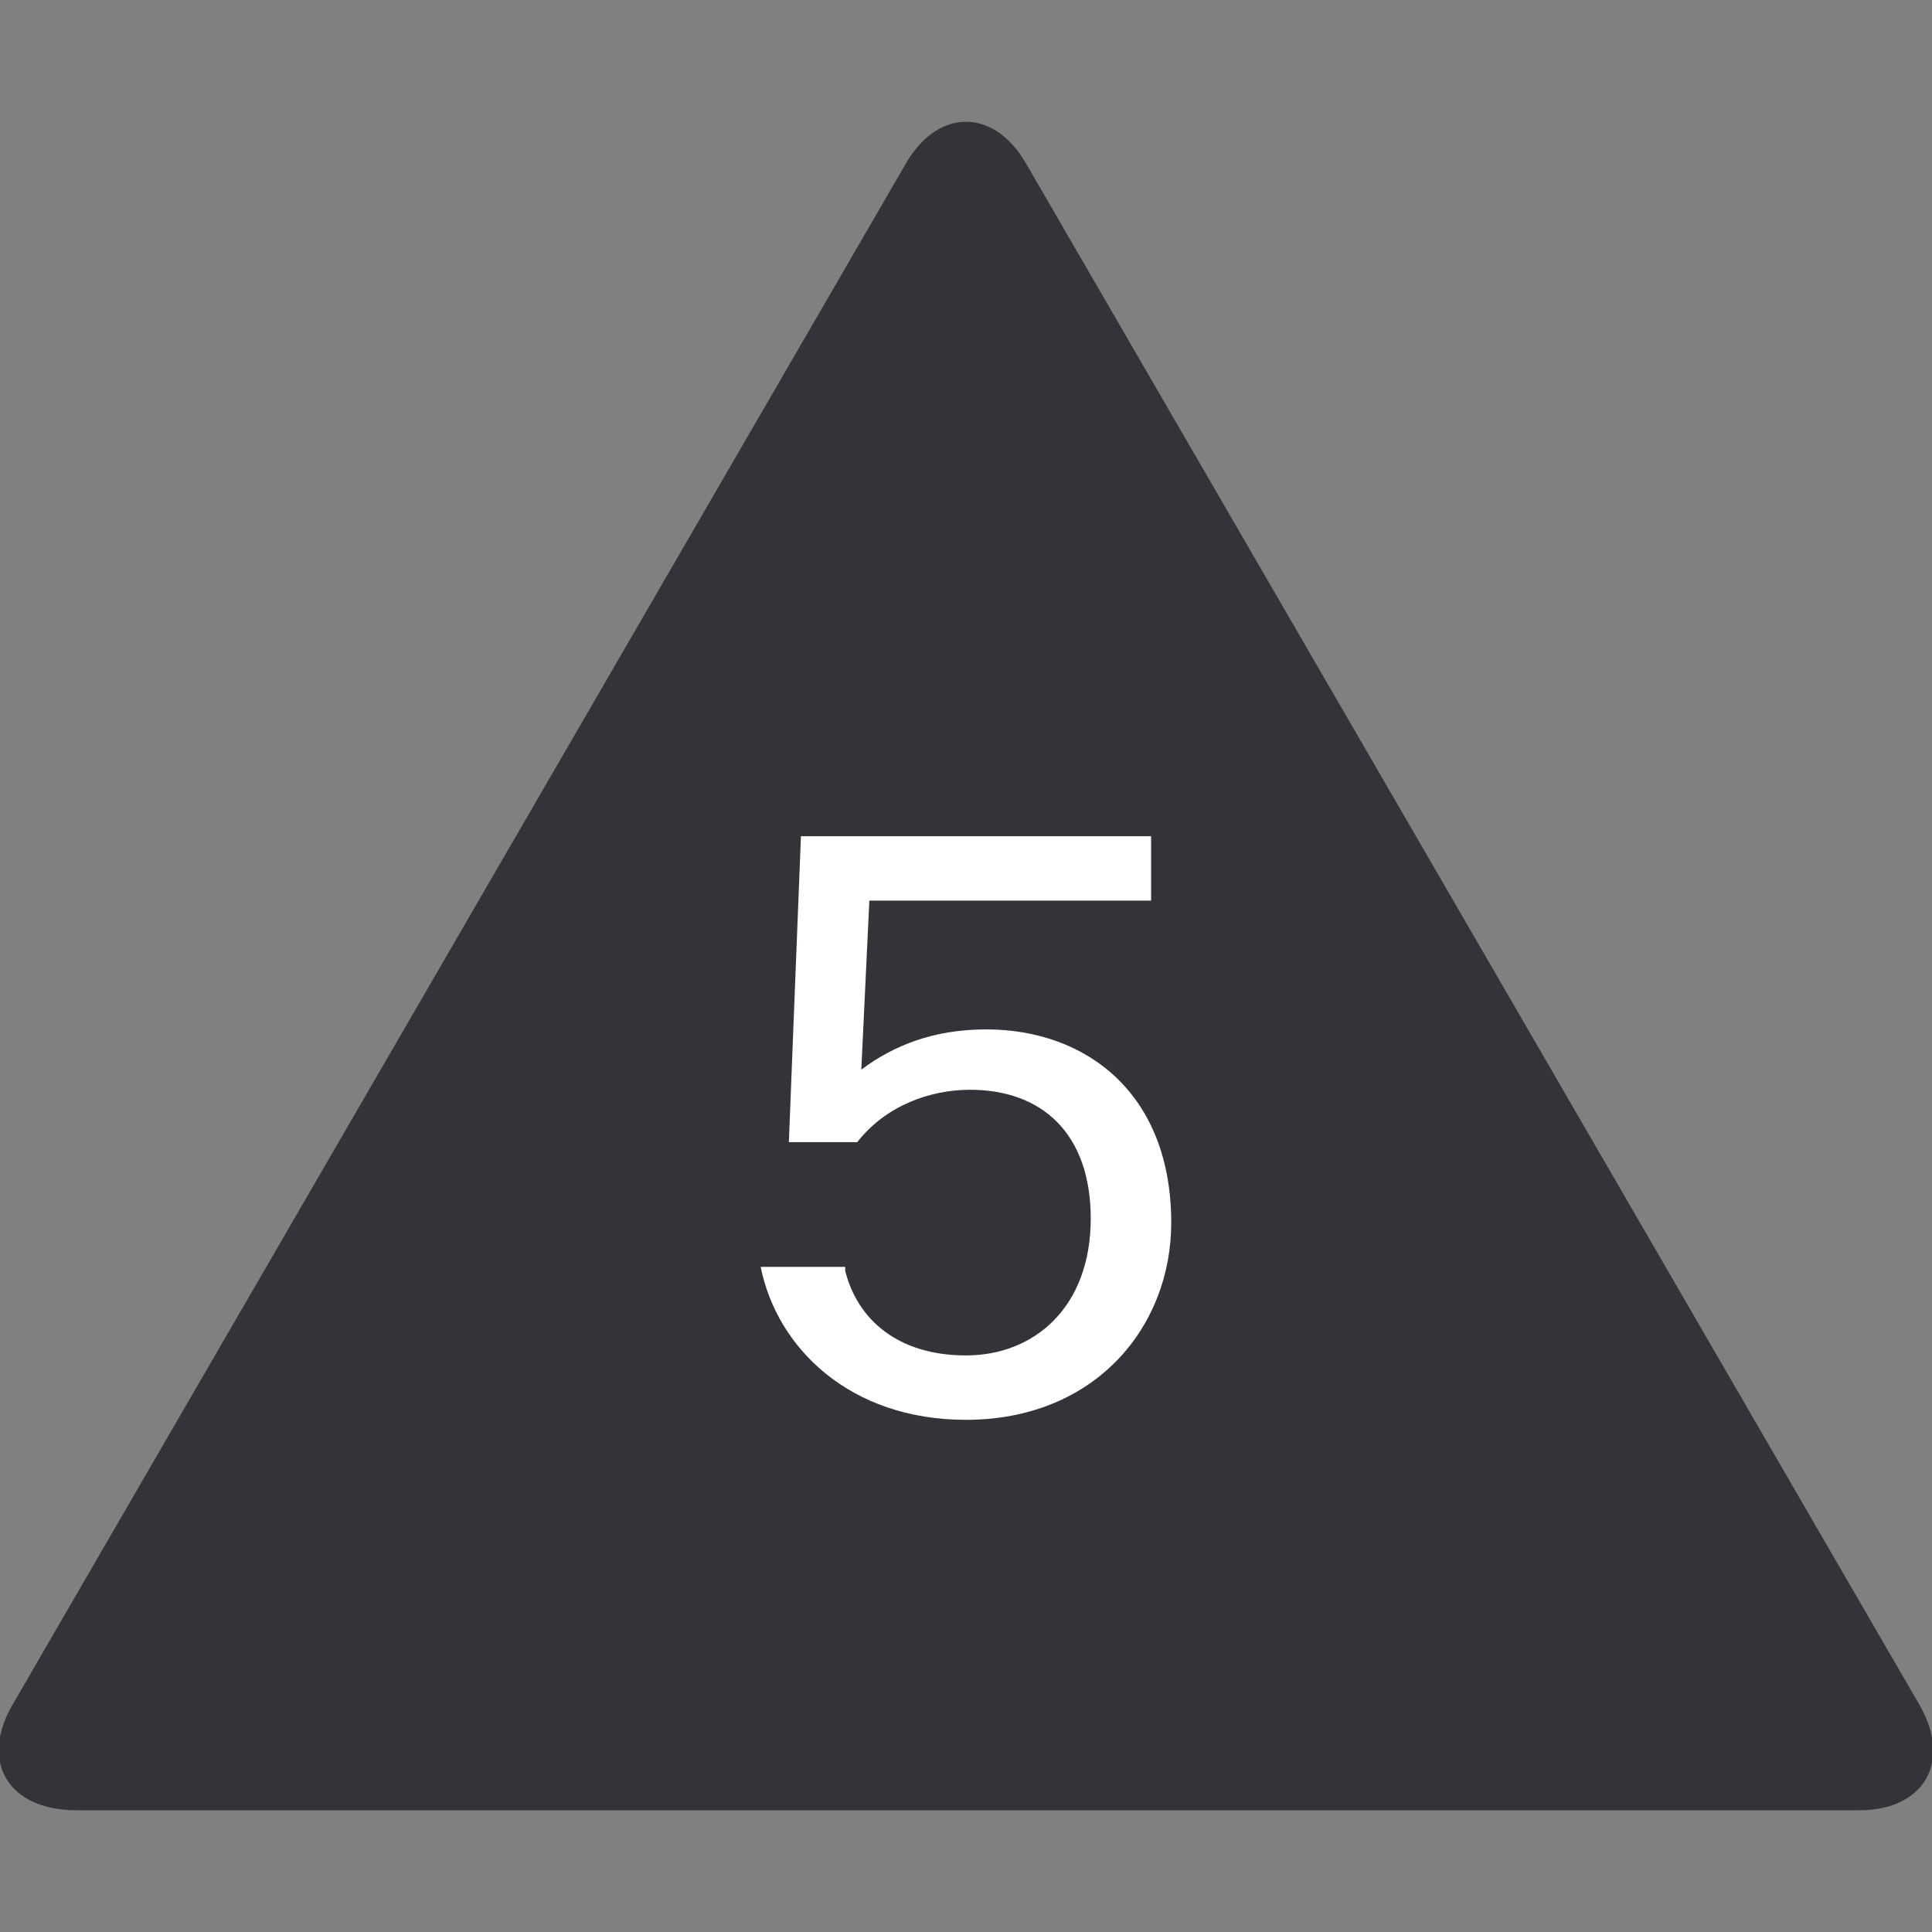 <?xml version="1.0" encoding="utf-8"?>
<!-- Generator: Adobe Illustrator 15.0.0, SVG Export Plug-In . SVG Version: 6.00 Build 0)  -->
<!DOCTYPE svg PUBLIC "-//W3C//DTD SVG 1.1//EN" "http://www.w3.org/Graphics/SVG/1.1/DTD/svg11.dtd">
<svg version="1.1" id="Layer_1" xmlns="http://www.w3.org/2000/svg" xmlns:xlink="http://www.w3.org/1999/xlink" x="0px" y="0px"
	 width="48px" height="48px" viewBox="0 0 48 48" enable-background="new 0 0 48 48" xml:space="preserve">
<rect x="0" y="0" width="48" height="48" fill="#808080" stroke="none"/>
<g id="XMLID_624_">
	<g id="XMLID_625_">
		<path id="XMLID_626_" fill="#333439" d="M47.699,42.375l-22.2-38.3c-0.8-1.4-2.2-1.4-3,0l-22.2,38.3c-0.8,1.399-0.1,2.6,1.6,2.6
			h44.3C47.799,44.975,48.499,43.774,47.699,42.375z"/>
	</g>
	<g id="XMLID_604_">
		<path id="XMLID_652_" fill="#FFFFFF" d="M20.999,31.574c0.3,1.2,1.3,2.101,3,2.101s3.1-1.2,3.1-3.4c0-2.1-1.199-3.2-3-3.2
			c-1,0-2.1,0.4-2.8,1.301h-1.7l0.3-7.6h8.7v1.6h-7l-0.2,4.199c0.8-0.6,1.8-1,3.1-1c2.5,0,4.6,1.601,4.6,4.801
			c0,2.6-1.899,4.899-5.1,4.899c-2.9,0-4.7-1.8-5.1-3.8h2.1V31.574z"/>
	</g>
</g>
</svg>
